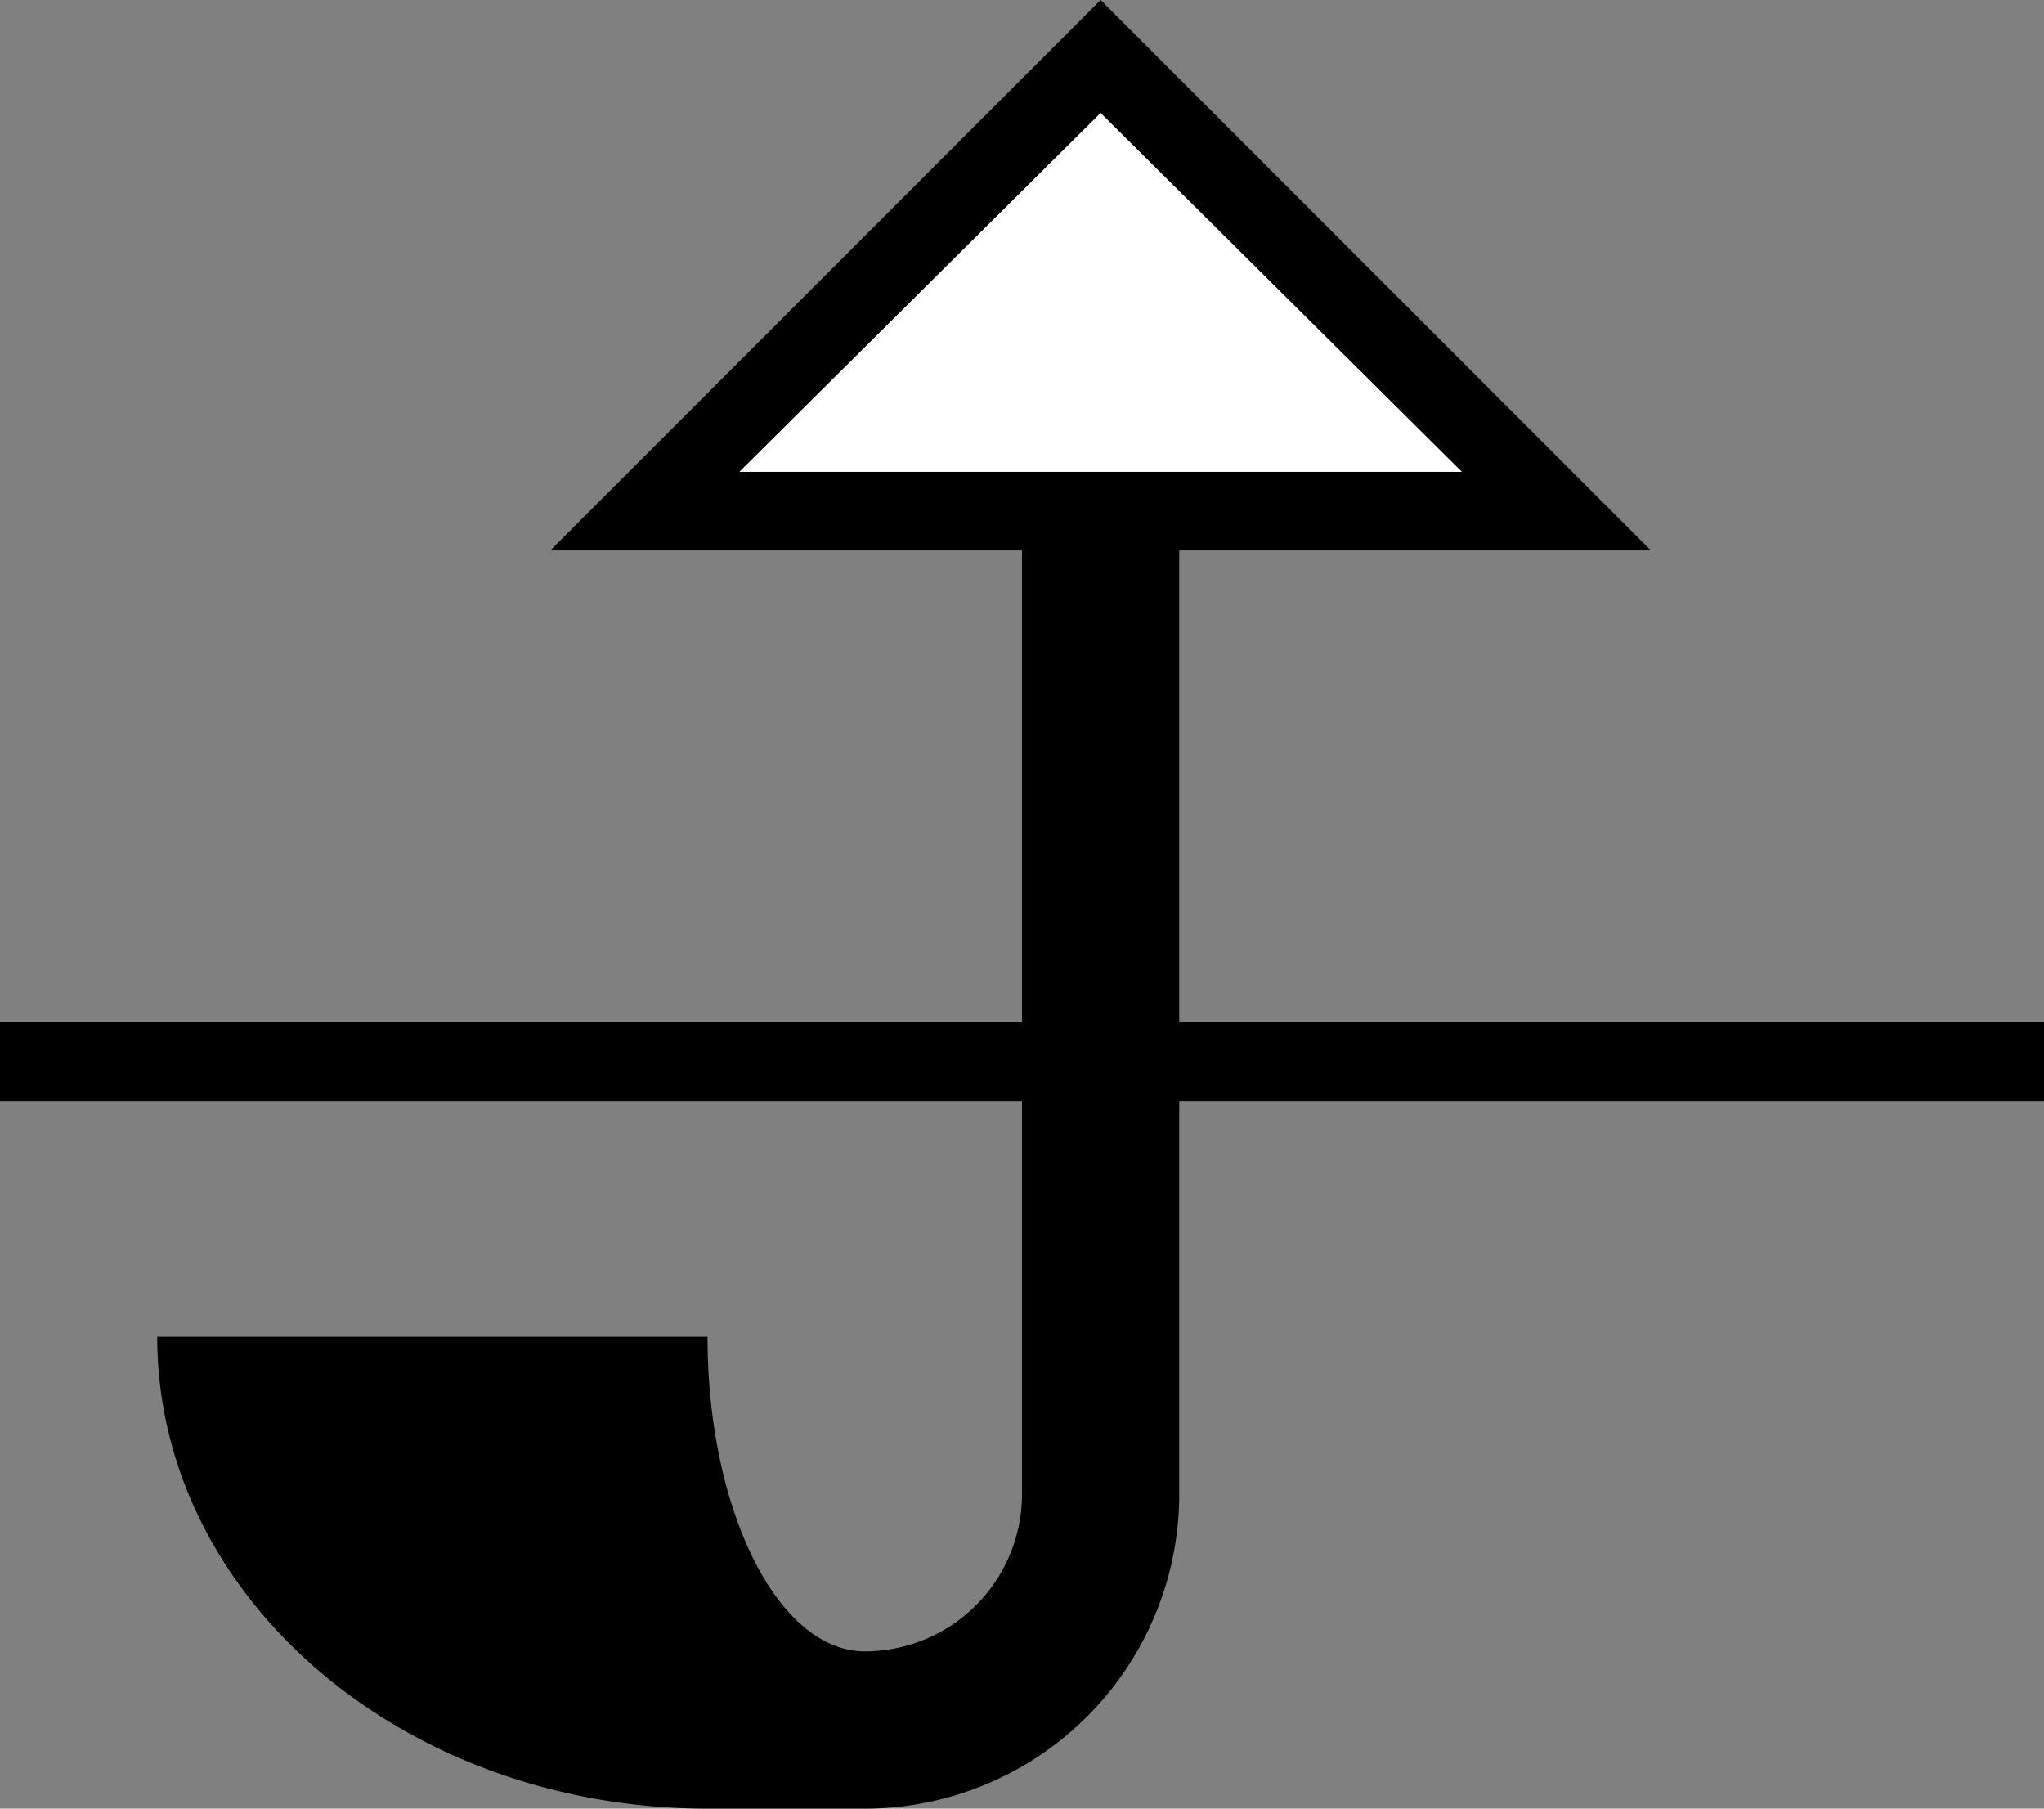 <svg xmlns="http://www.w3.org/2000/svg" version="1.0" width="26" height="23"><rect width="100%" height="100%" fill="#808080" stroke="none"/><path d="M14 0l7 7H7l7-7zm0 1.438L9.406 6h9.188L14 1.437zM15 7v12a4 4 0 0 1-4 4H9c-3.866 0-7-2.686-7-6h7c0 2.21.895 4 2 4a2 2 0 0 0 2-2V7h2z"/><path d="M26 13v1H0v-1h26z"/><path d="M14 1.438L18.594 6H9.406L14 1.437z" fill="#fff"/></svg>